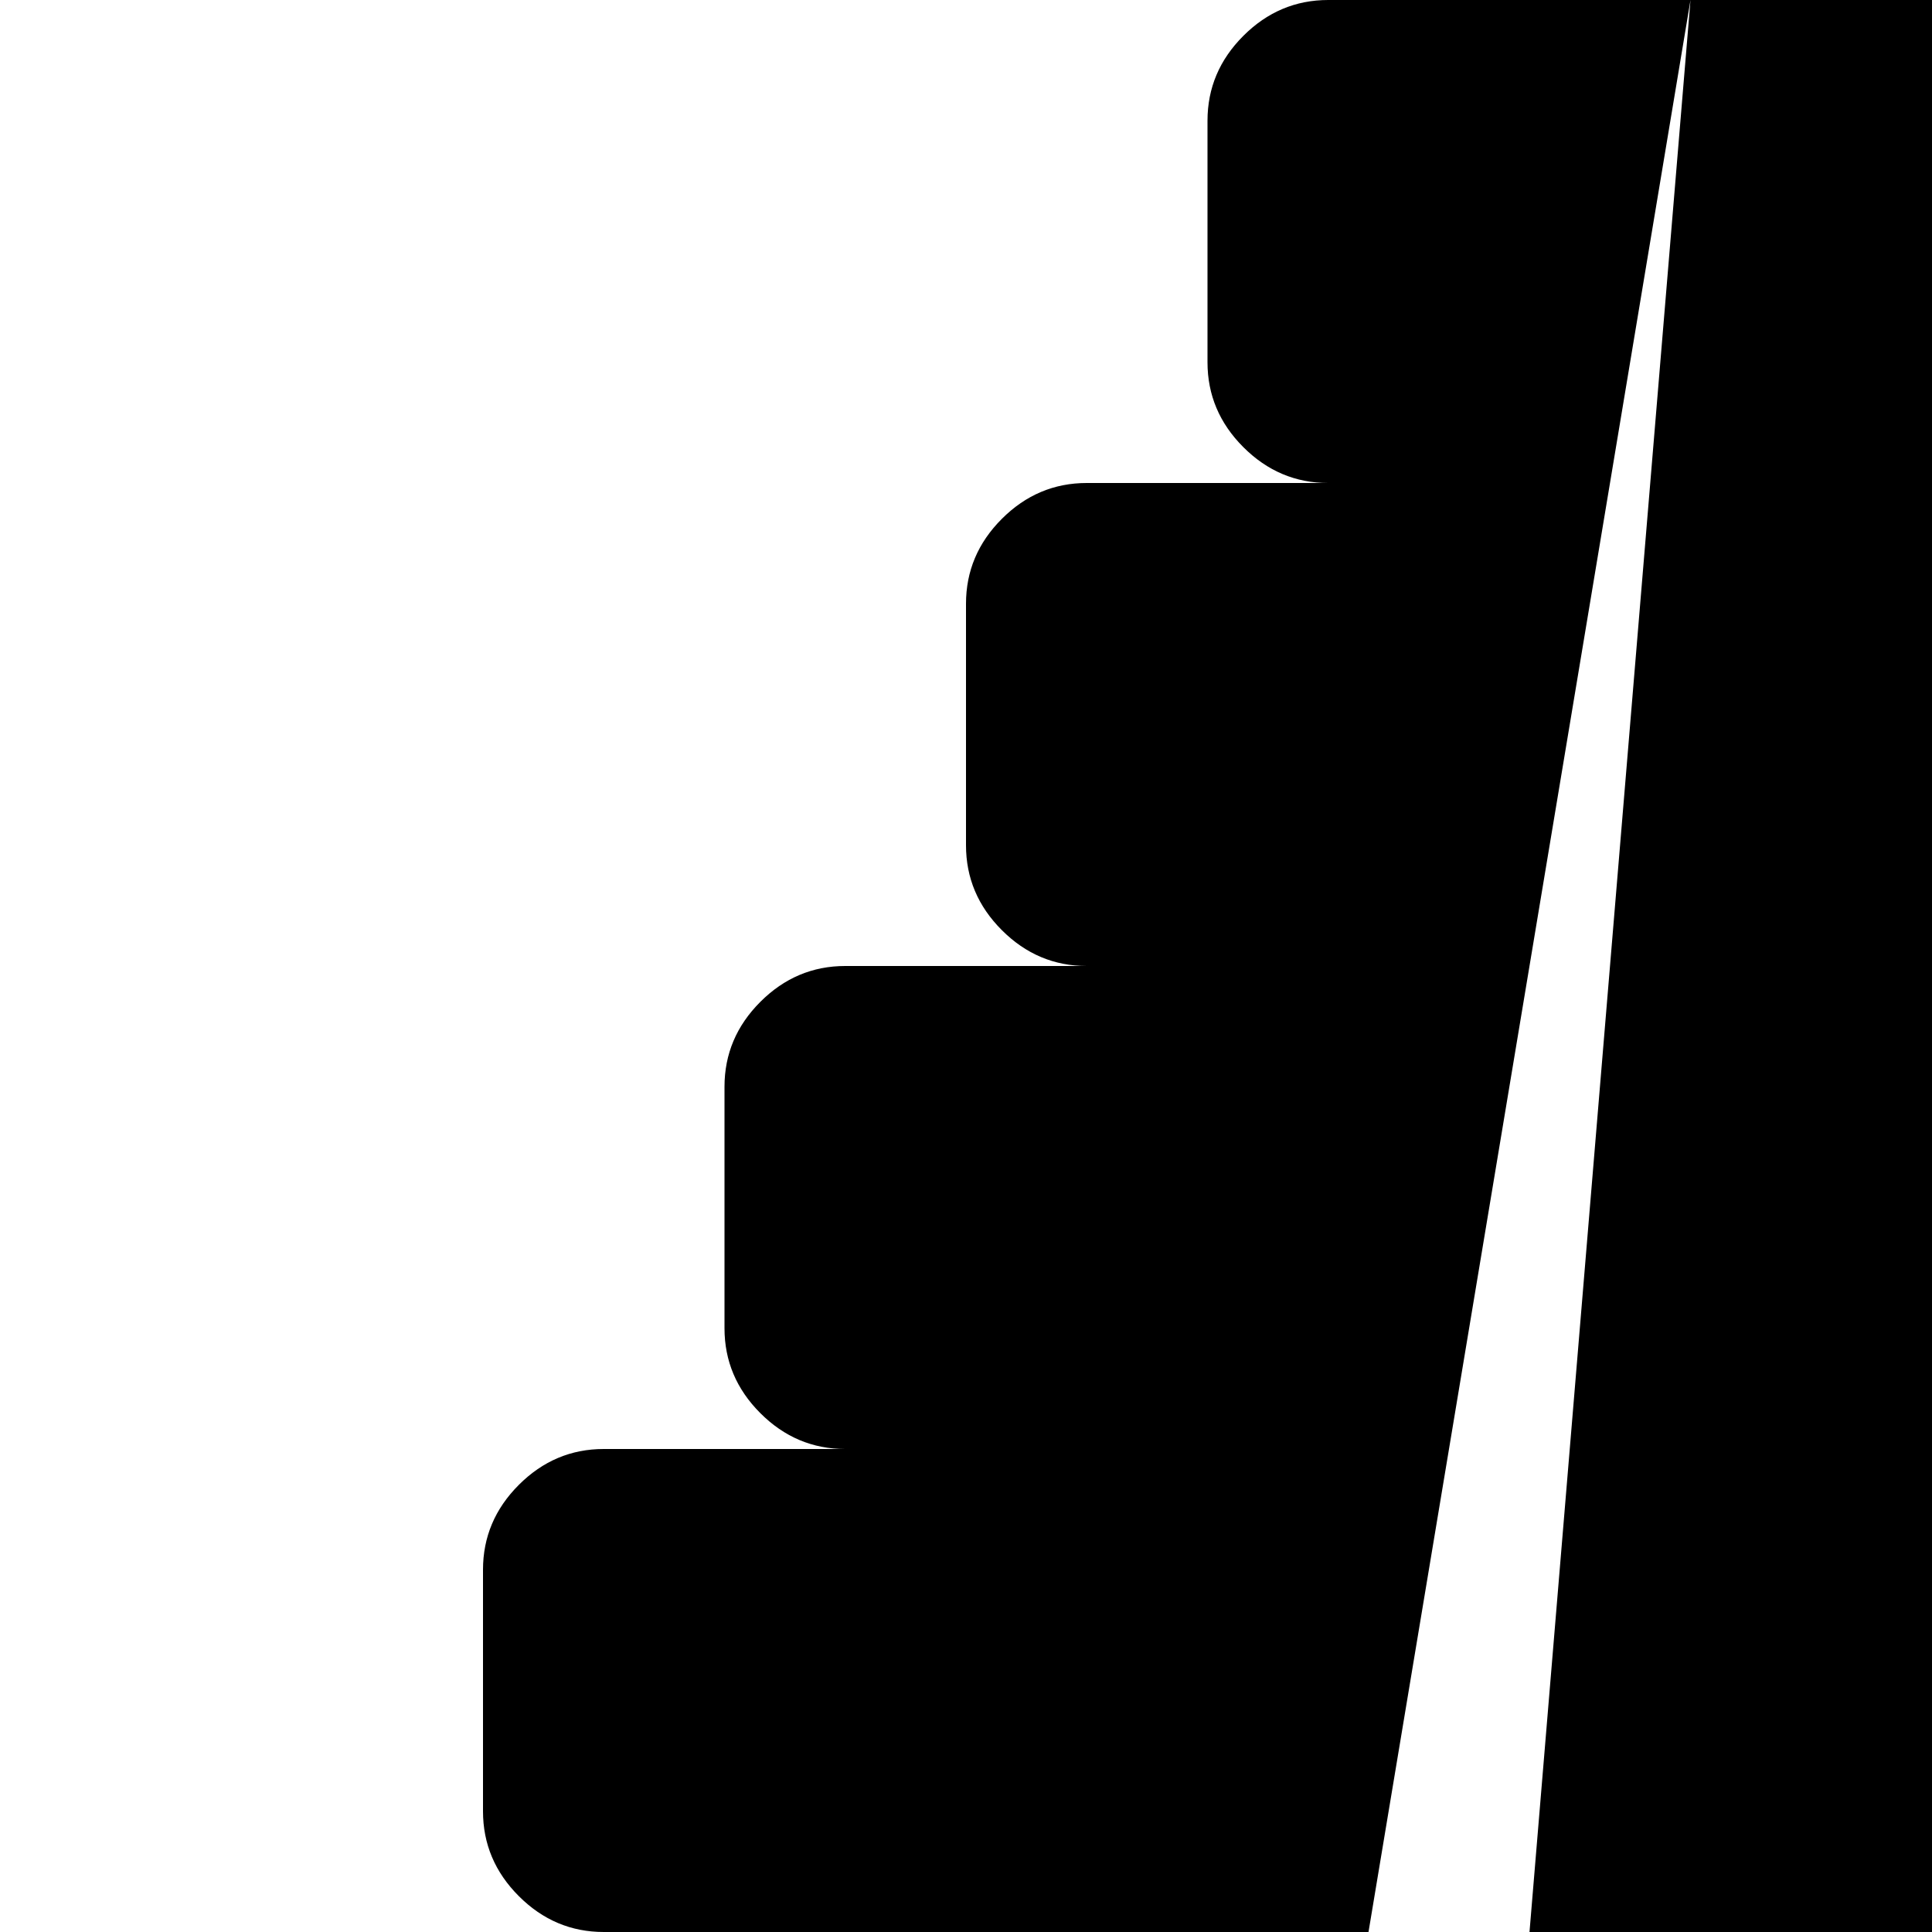 <svg xmlns="http://www.w3.org/2000/svg" version="1.1" viewBox="0 0 512 512" fill="currentColor"><path fill="currentColor" d="M992 768H704L576 0h96q13 0 22.5 9.5T704 32v64q0 13-9.5 22.5T672 128h64q13 0 22.5 9.5T768 160v64q0 13-9.5 22.5T736 256h64q13 0 22.5 9t9.5 23v64q0 13-9.5 22.5T800 384h64q13 0 22.5 9t9.5 23v64q0 13-9.5 22.5T864 512h64q13 0 22.5 9t9.5 23v64q0 13-9.5 22.5T928 640h64q13 0 22.5 9t9.5 23v64q0 13-9.5 22.5T992 768m-608 0L448 0h128l64 768zm-352 0q-13 0-22.5-9.5T0 736v-64q0-13 9.5-22.5T32 640h64q-13 0-22.5-9.5T64 608v-64q0-13 9.5-22.5T96 512h64q-13 0-22.5-9.5T128 480v-64q0-13 9.5-22.5T160 384h64q-13 0-22.5-9.5T192 352v-64q0-13 9.5-22.5T224 256h64q-13 0-22.5-9.5T256 224v-64q0-13 9.5-22.5T288 128h64q-13 0-22.5-9.5T320 96V32q0-13 9.5-22.5T352 0h96L320 768z"/></svg>
